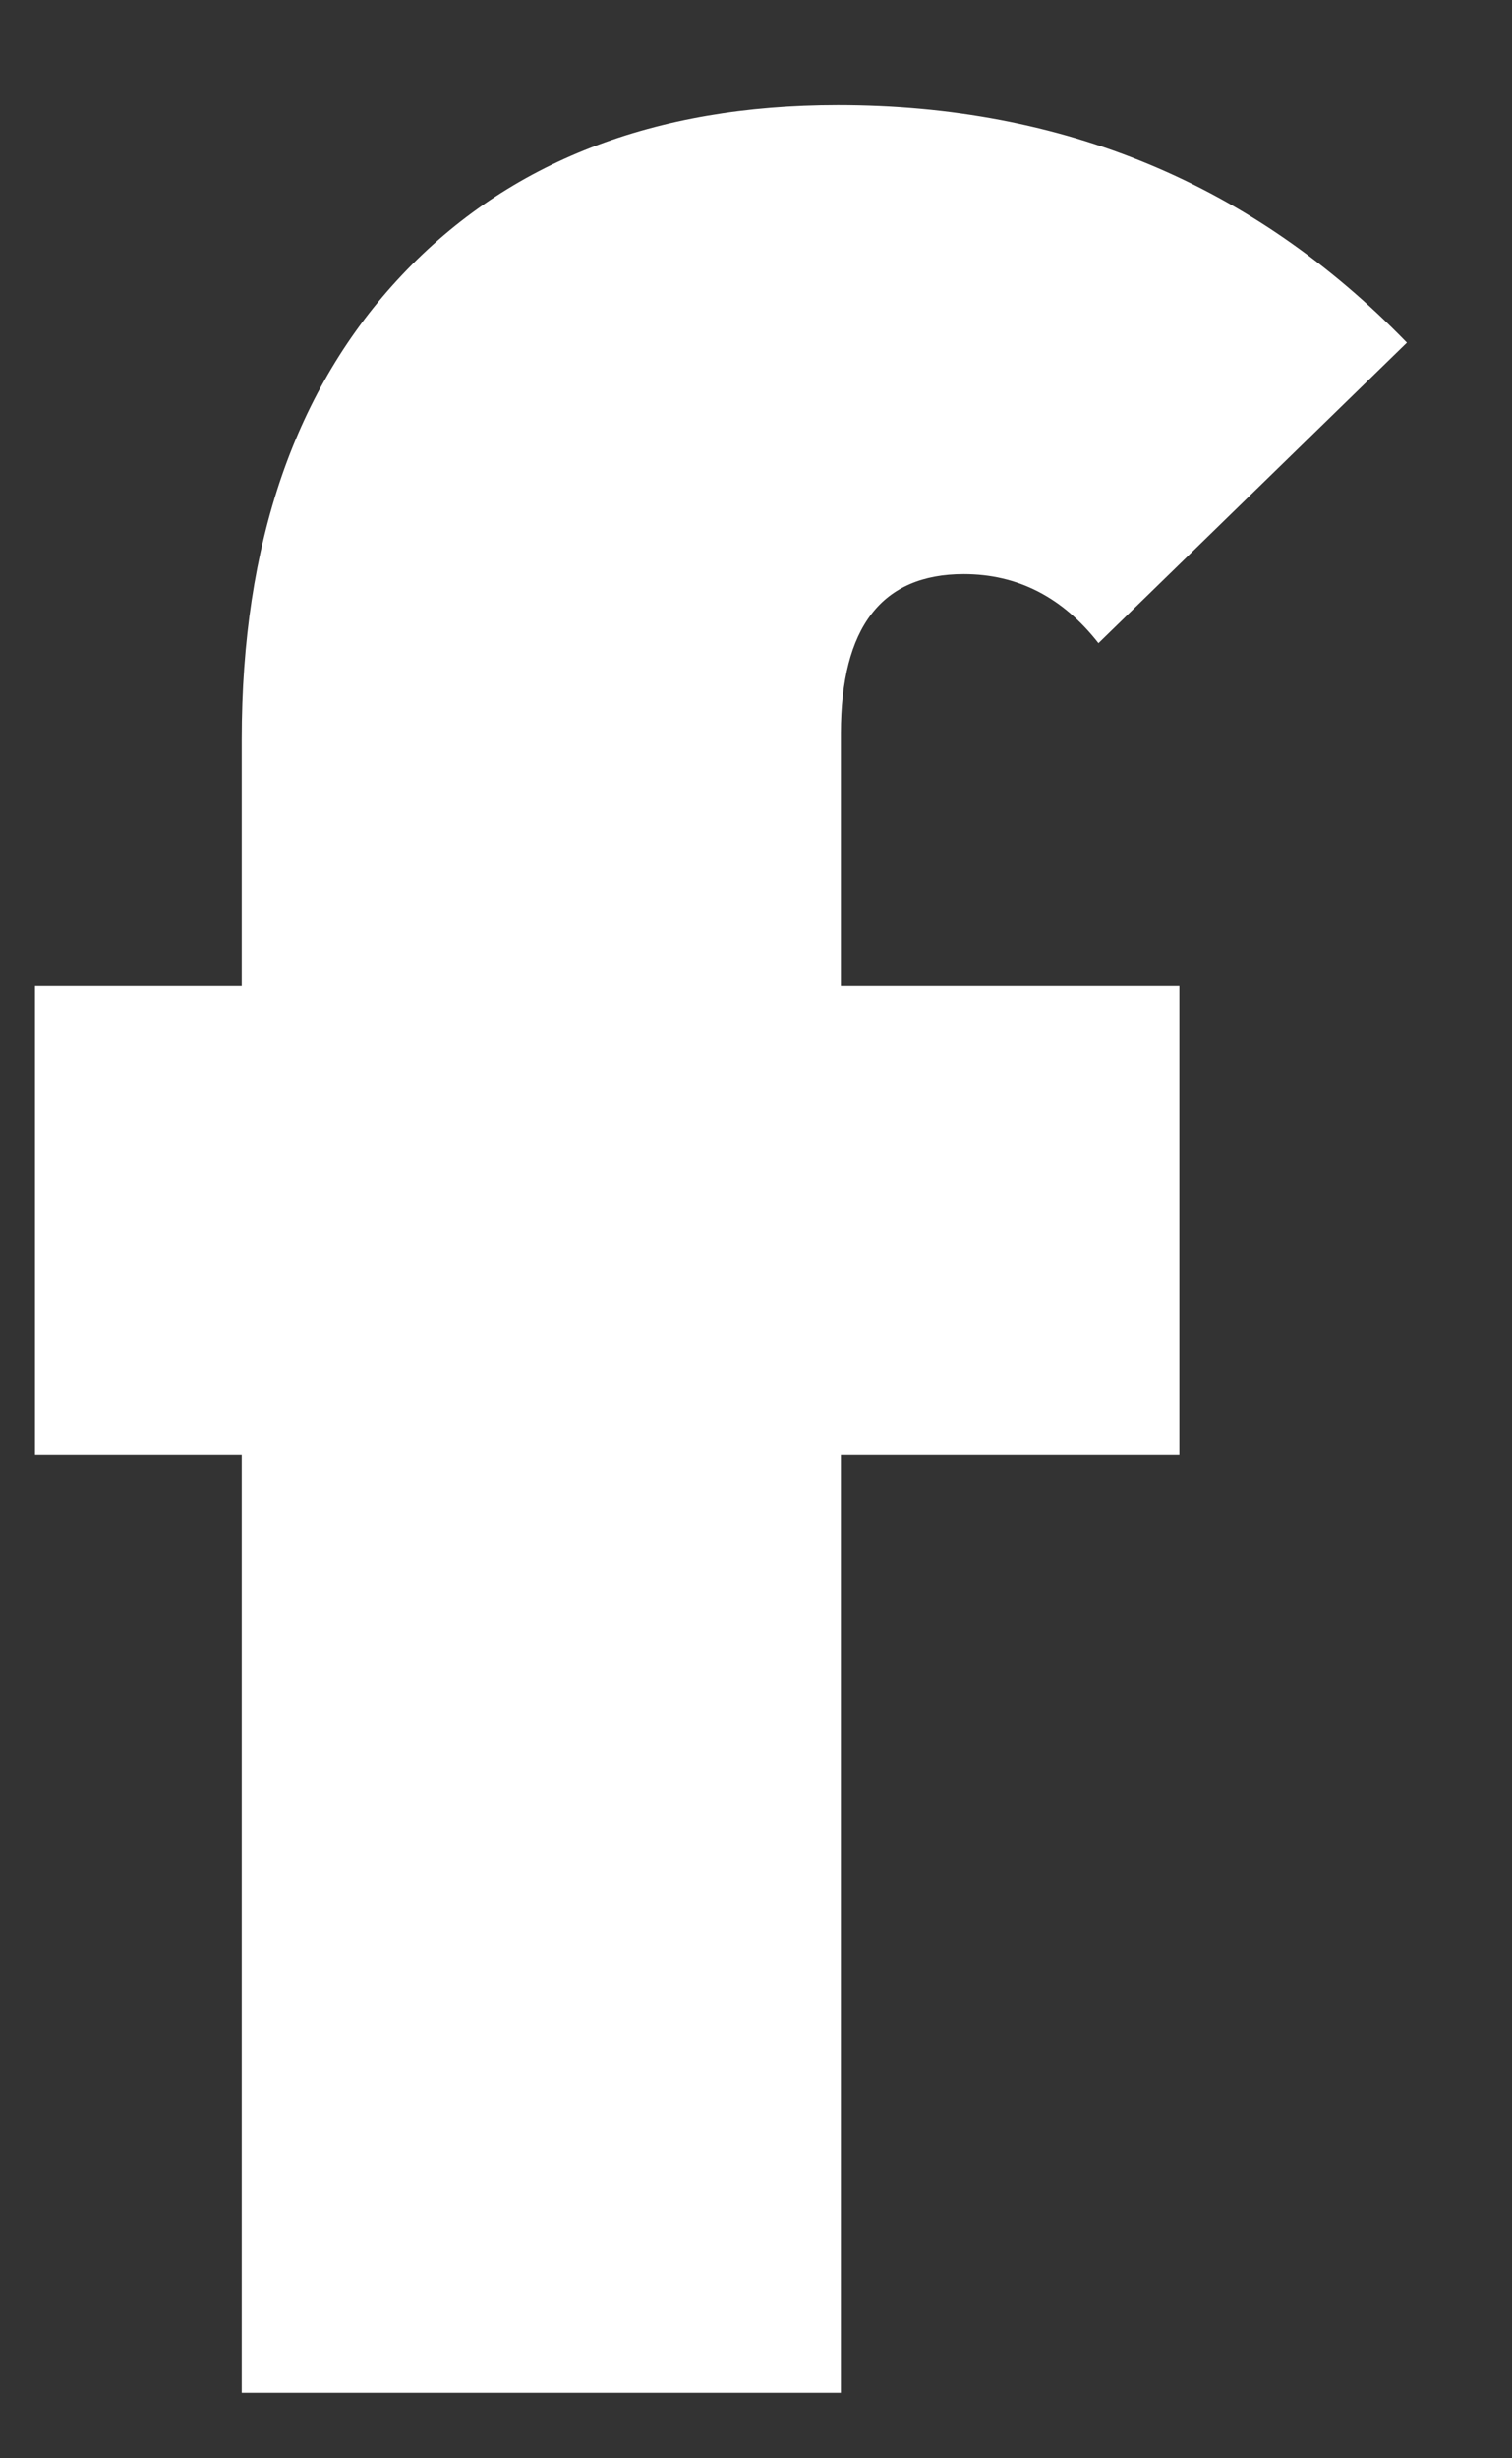 <svg width="8" height="13" viewBox="0 0 8 13" fill="none" xmlns="http://www.w3.org/2000/svg">
<rect x="0" y="0" width="8" height="13" fill="#333333" stroke="none"/>
<path fill-rule="evenodd" clip-rule="evenodd" d="M0.185 7.694V5.214H1.279V3.91C1.279 2.872 1.561 2.053 2.127 1.454C2.692 0.855 3.461 0.556 4.433 0.556C5.627 0.556 6.631 0.974 7.444 1.812L5.812 3.401C5.622 3.158 5.384 3.036 5.099 3.036C4.665 3.036 4.449 3.317 4.449 3.878V5.214H6.24V7.694H4.449V12.654H1.279V7.694H0.185Z" fill="white"/>
</svg>
